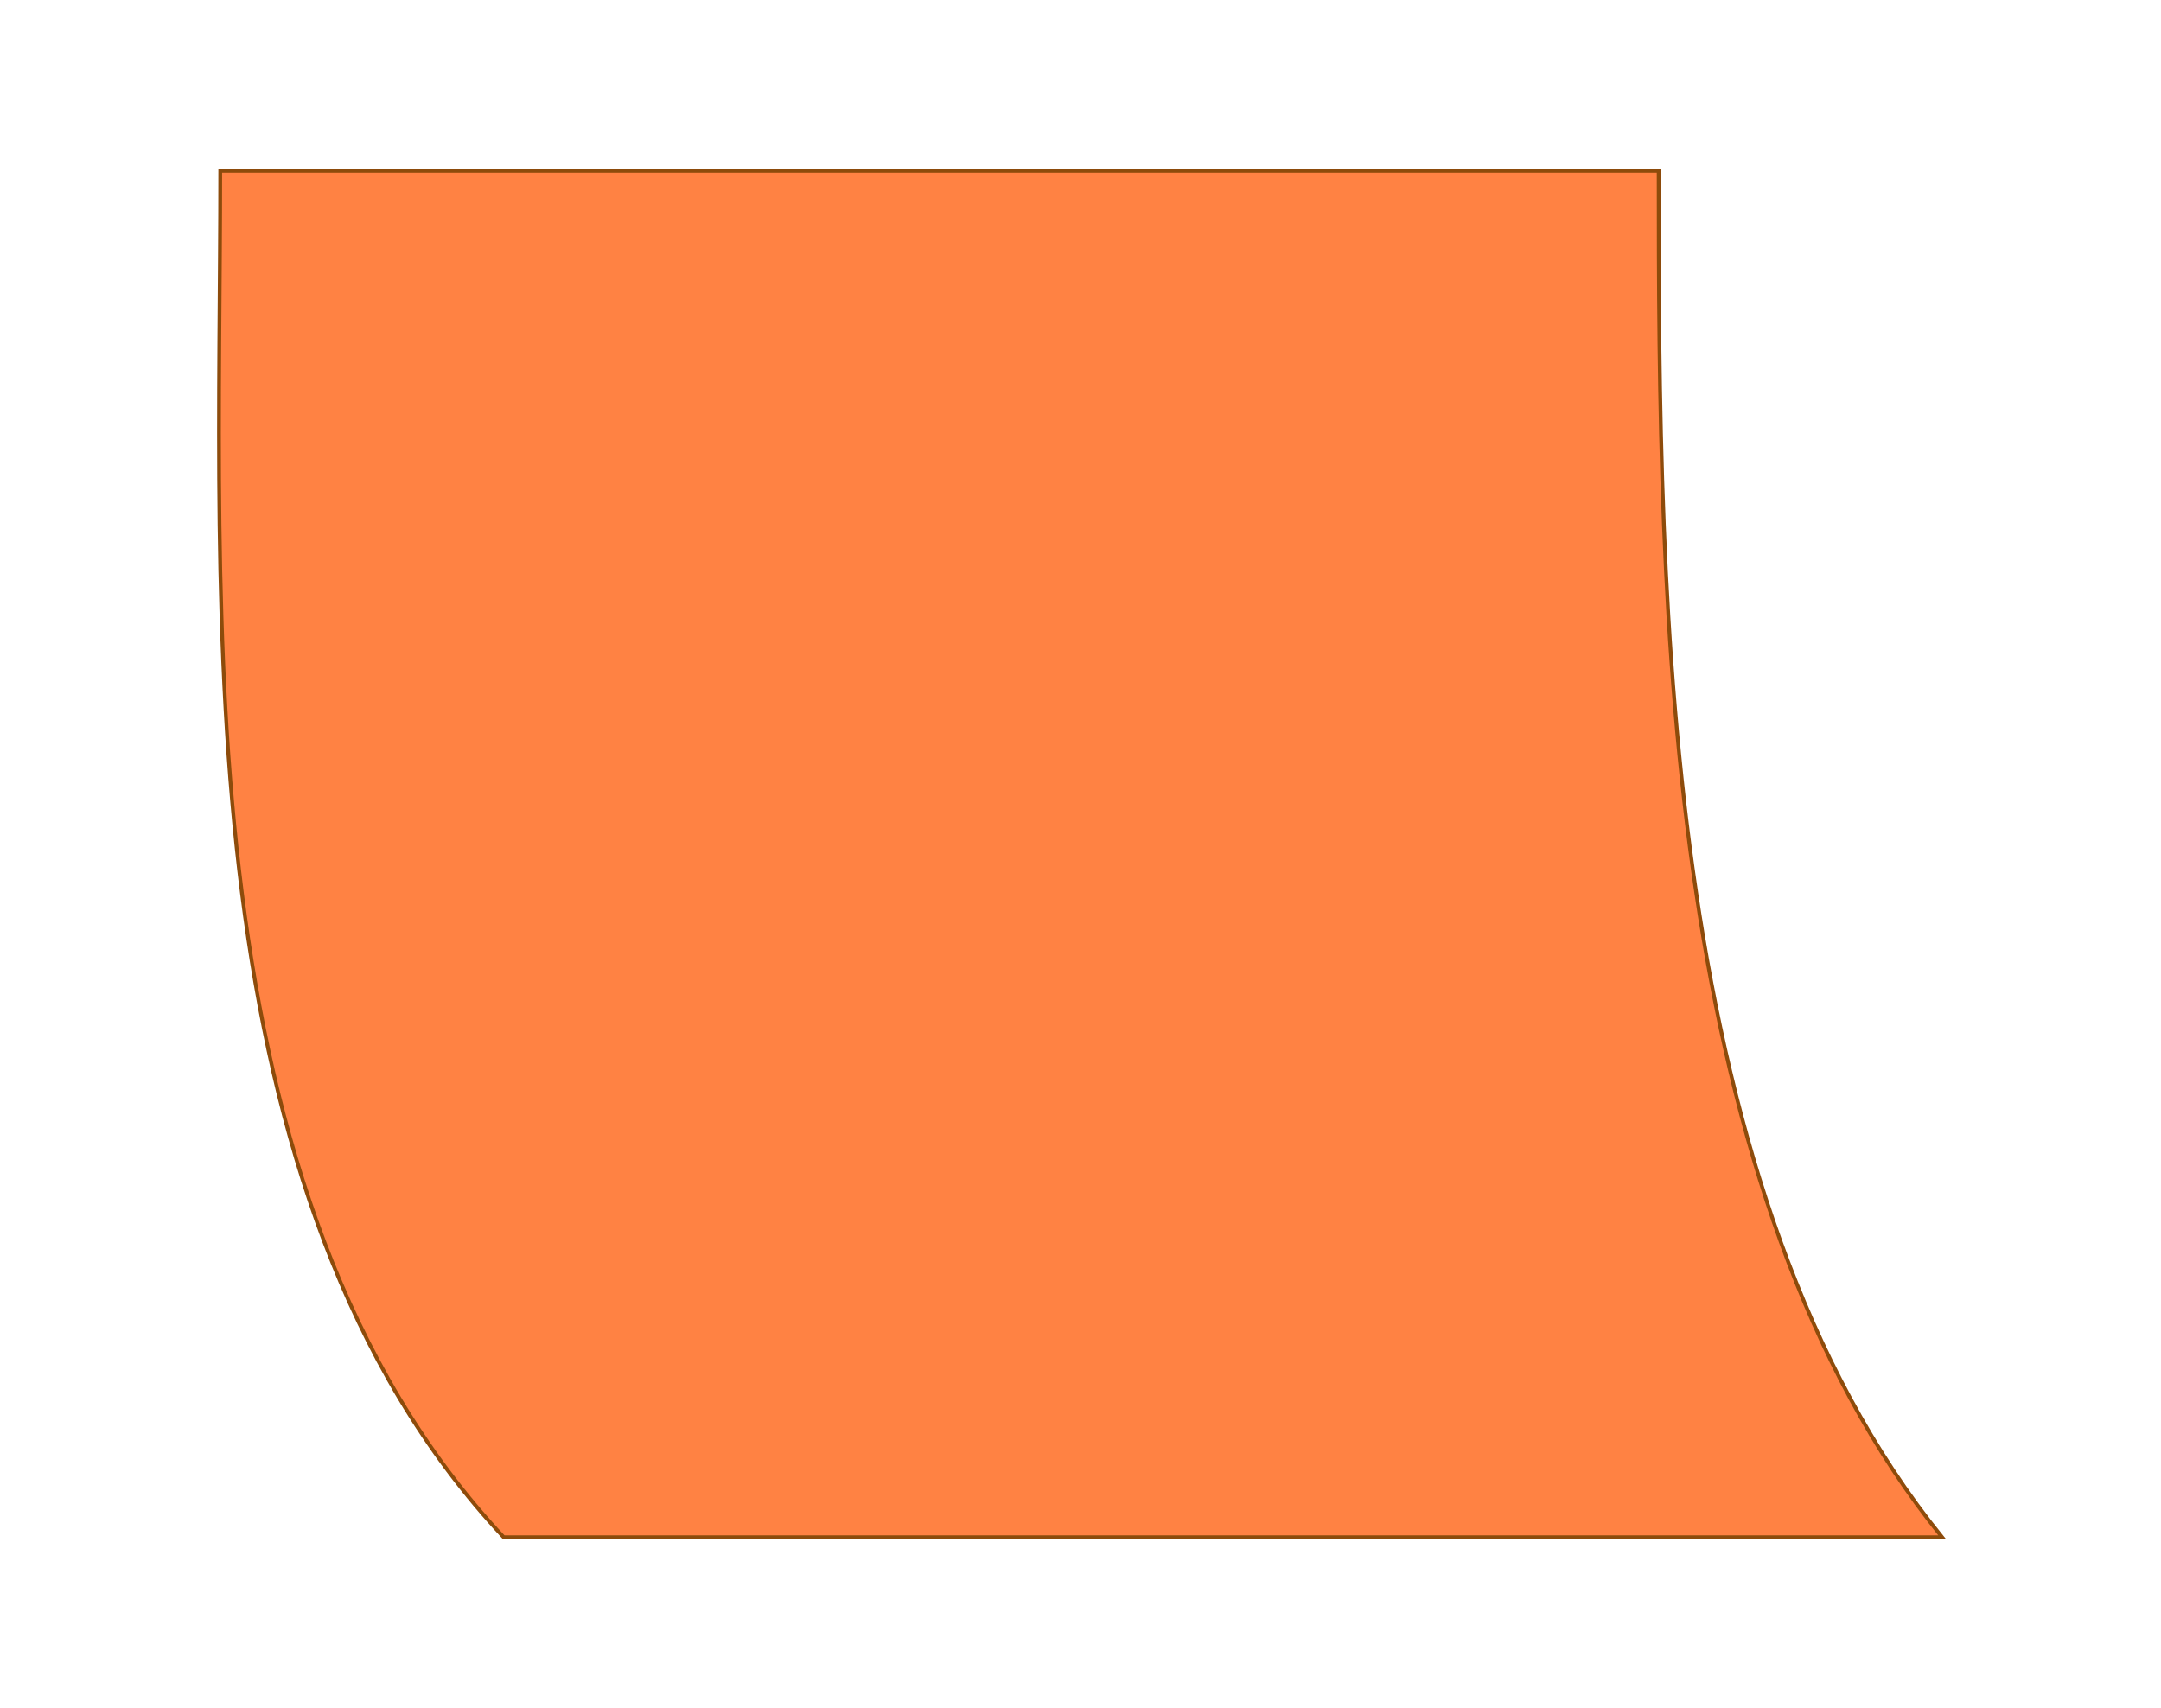<?xml version="1.0" encoding="UTF-8"?>
<svg id="Layer_1" data-name="Layer 1" xmlns="http://www.w3.org/2000/svg" viewBox="0 0 575.65 454.99">
  <defs>
    <style>
      .cls-1 {
        fill: #ff8243;
        stroke: #8d4b0b;
      }
    </style>
  </defs>
  <path class="cls-1" d="M134.17,409.5C48.9,318.31,58.67,164.45,58.67,45.5h383.16c0,118.96,1.5,272.44,75.51,364H134.17Z"/>
</svg>